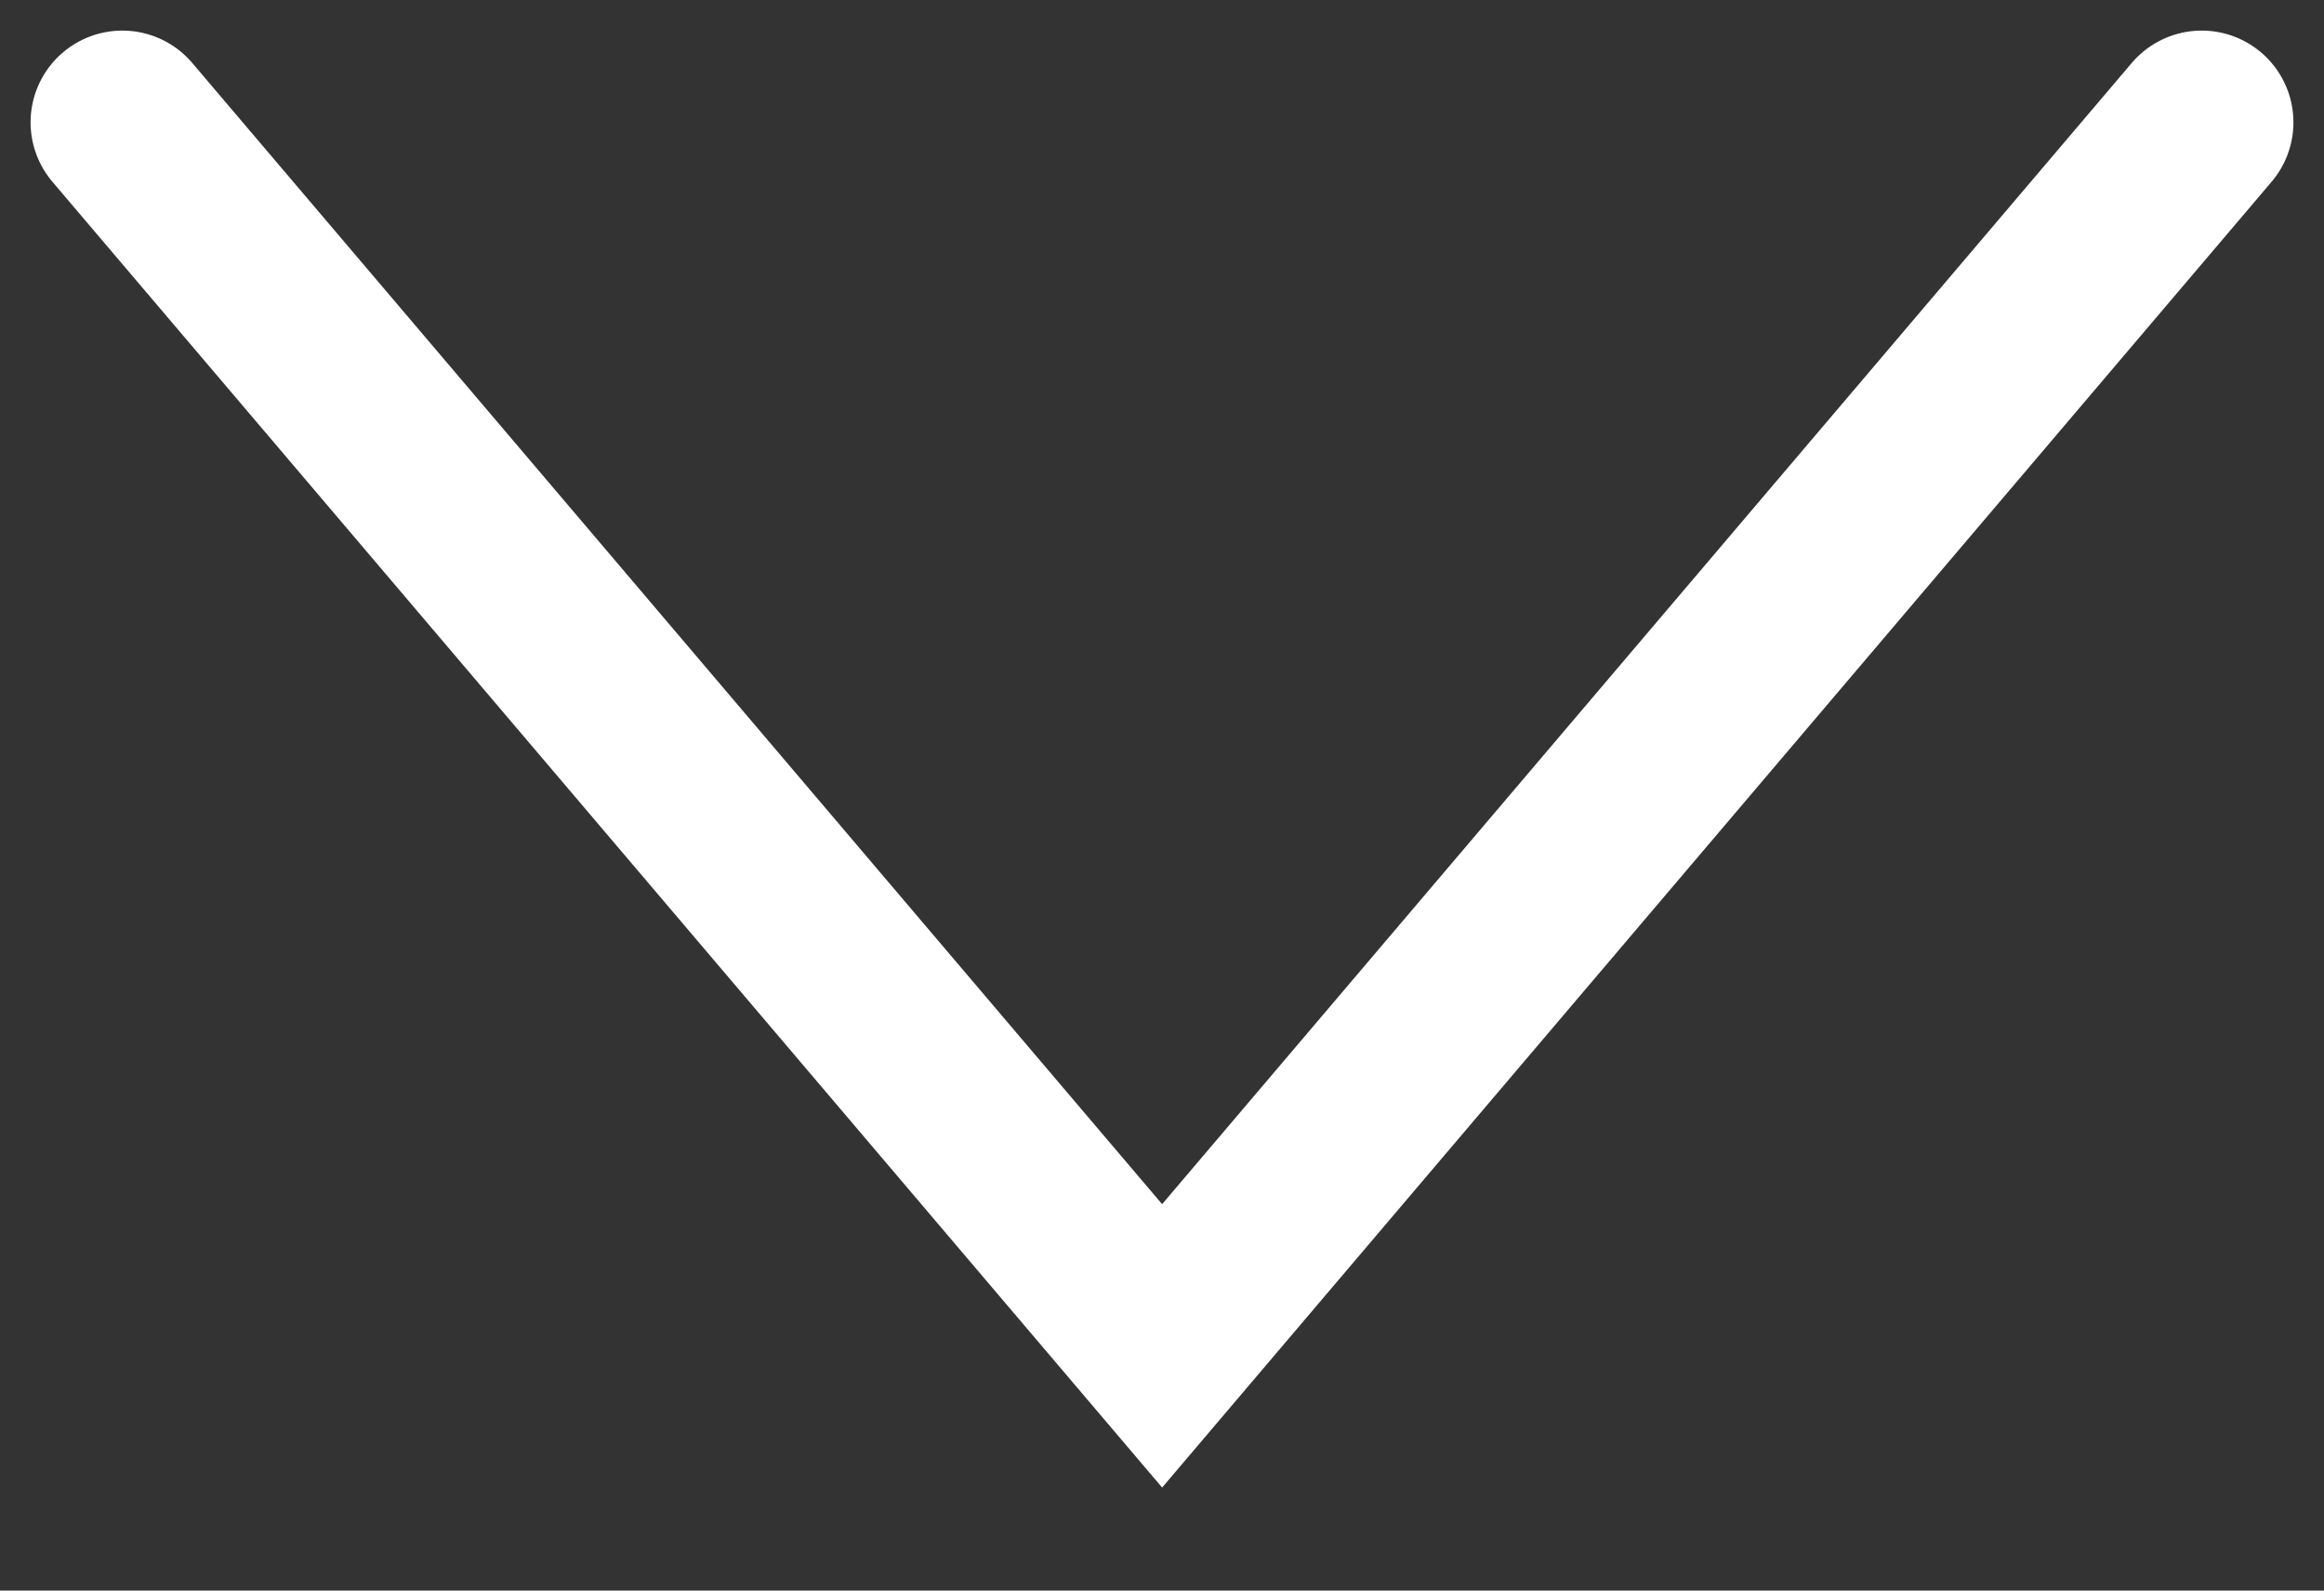 <svg width="19" height="13" viewBox="0 0 19 13" fill="none" xmlns="http://www.w3.org/2000/svg">
<rect x="0" y="0" width="19" height="13" fill="#333333" stroke="none"/>
<path d="M1 1L9.501 11L18 1" stroke="white" stroke-width="1.5" stroke-linecap="round"/>
</svg>
